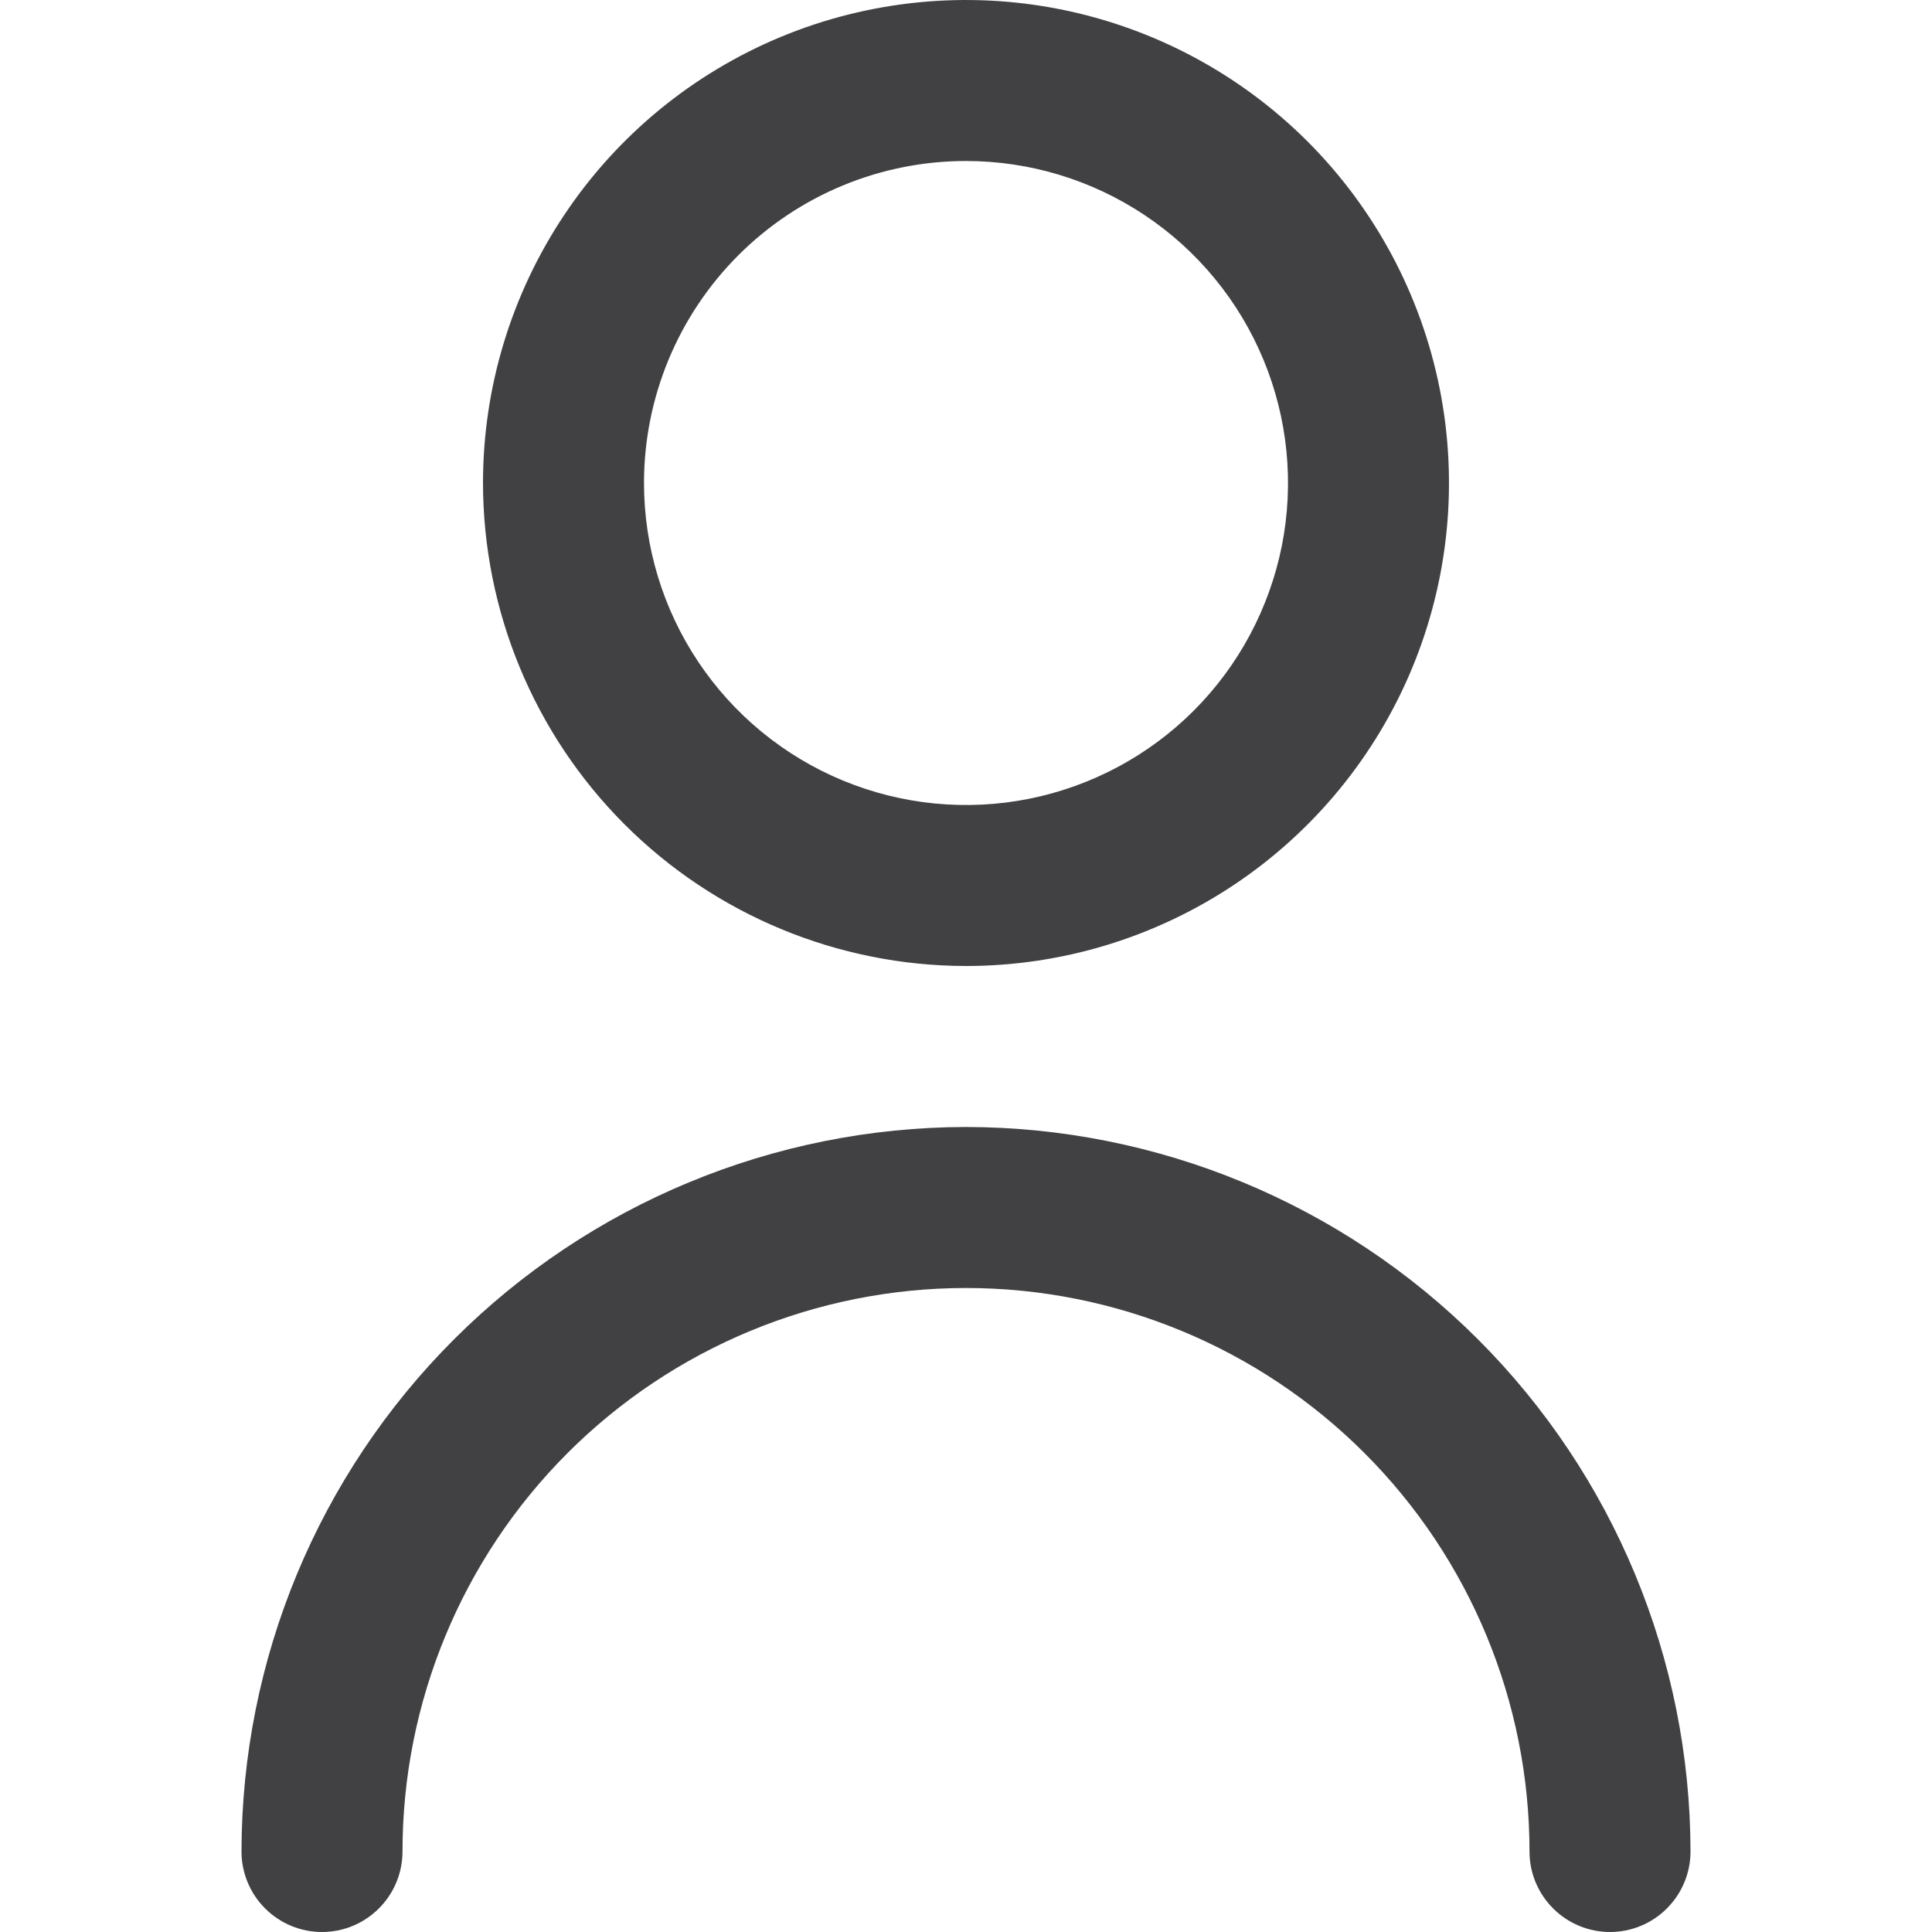 <svg width="42" height="42" viewBox="0 0 42 42" fill="none" xmlns="http://www.w3.org/2000/svg">
<g clip-path="url(#clip0_7_517)">
<path d="M21 21C23.077 21 25.107 20.384 26.834 19.23C28.56 18.077 29.906 16.437 30.701 14.518C31.495 12.6 31.703 10.488 31.298 8.452C30.893 6.415 29.893 4.544 28.425 3.075C26.956 1.607 25.085 0.607 23.048 0.202C21.012 -0.203 18.9 0.005 16.982 0.799C15.063 1.594 13.423 2.94 12.27 4.667C11.116 6.393 10.5 8.423 10.5 10.5C10.503 13.284 11.61 15.953 13.578 17.922C15.547 19.89 18.216 20.997 21 21ZM21 3.5C22.384 3.5 23.738 3.911 24.889 4.68C26.04 5.449 26.937 6.542 27.467 7.821C27.997 9.1 28.136 10.508 27.866 11.866C27.595 13.223 26.929 14.471 25.95 15.45C24.971 16.429 23.724 17.095 22.366 17.366C21.008 17.636 19.6 17.497 18.321 16.967C17.042 16.437 15.949 15.54 15.18 14.389C14.411 13.238 14 11.884 14 10.5C14 8.643 14.738 6.863 16.05 5.55C17.363 4.237 19.143 3.5 21 3.5Z" fill="#414042"/>
<path d="M21 24.5C16.824 24.505 12.821 26.166 9.868 29.118C6.915 32.071 5.255 36.074 5.25 40.25C5.25 40.714 5.434 41.159 5.763 41.487C6.091 41.816 6.536 42 7 42C7.464 42 7.909 41.816 8.237 41.487C8.566 41.159 8.75 40.714 8.75 40.25C8.75 37.001 10.041 33.885 12.338 31.588C14.635 29.291 17.751 28 21 28C24.249 28 27.365 29.291 29.662 31.588C31.959 33.885 33.25 37.001 33.25 40.25C33.25 40.714 33.434 41.159 33.763 41.487C34.091 41.816 34.536 42 35 42C35.464 42 35.909 41.816 36.237 41.487C36.566 41.159 36.75 40.714 36.75 40.25C36.745 36.074 35.084 32.071 32.132 29.118C29.179 26.166 25.176 24.505 21 24.5Z" fill="#414042"/>
</g>
<defs>
<clipPath id="clip0_7_517">
<rect width="42" height="42" fill="white"/>
</clipPath>
</defs>
</svg>
